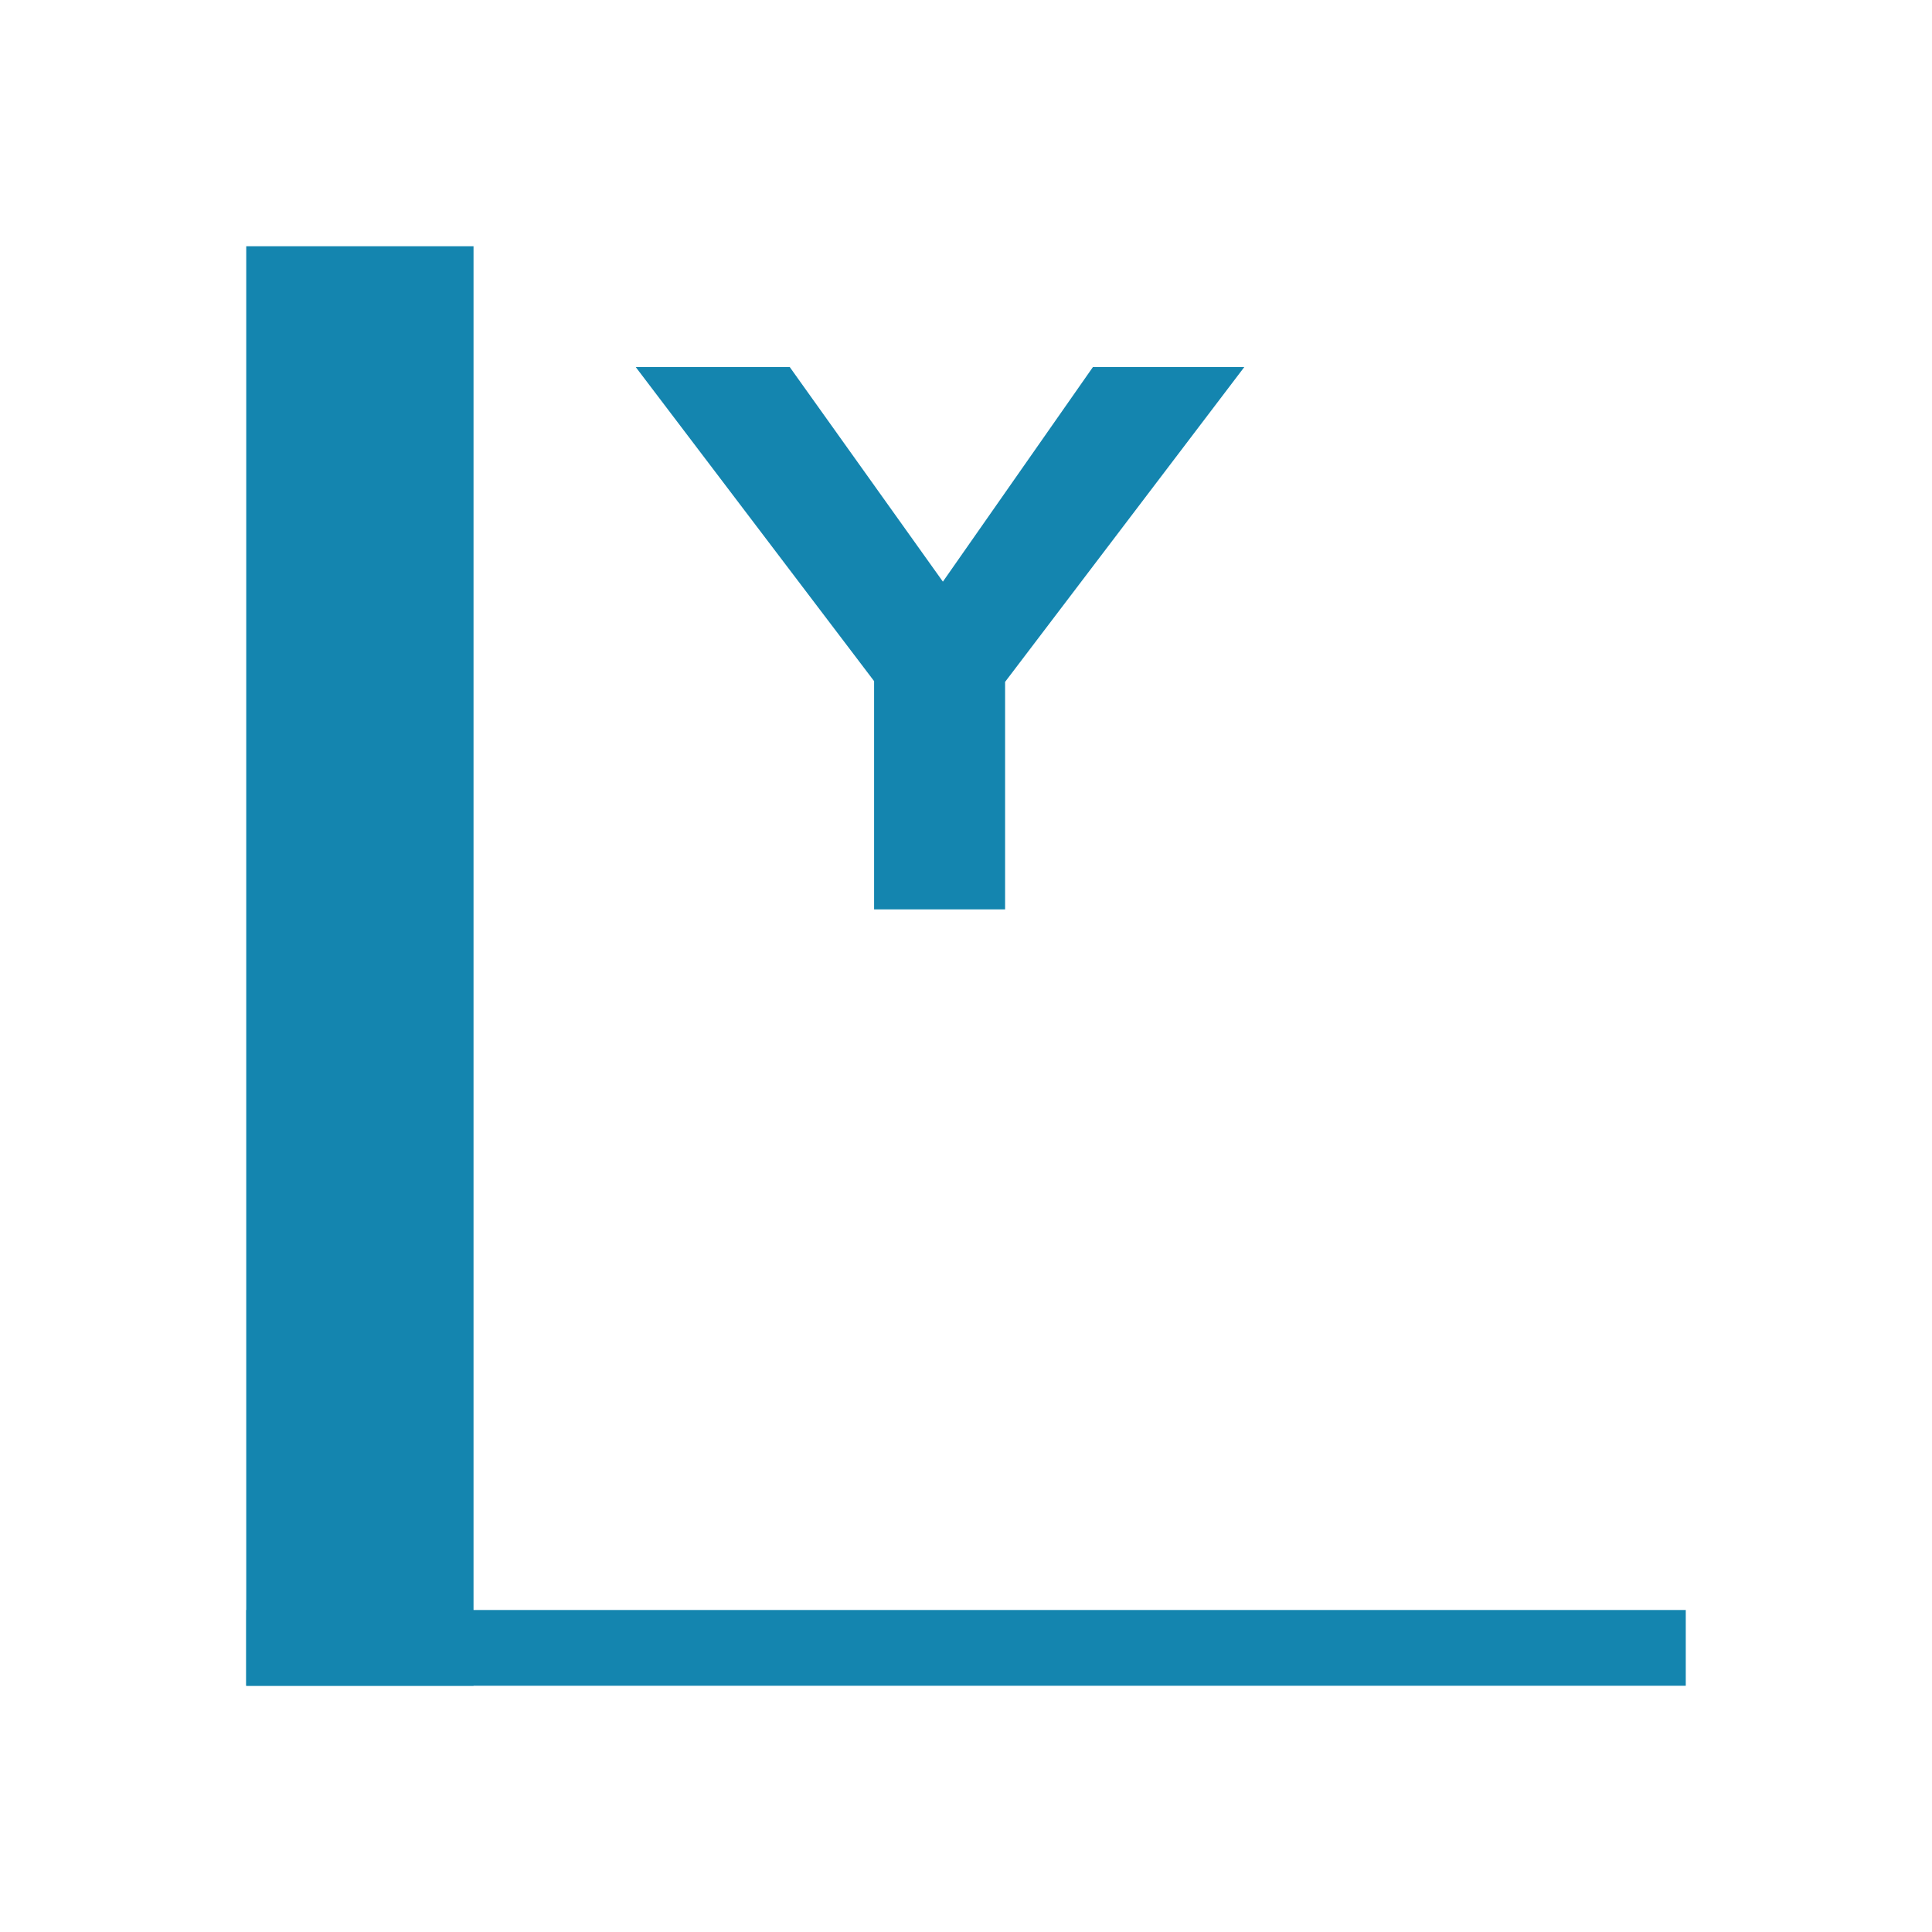 <svg t="1729648363632" class="icon" viewBox="0 0 1024 1024" version="1.1" xmlns="http://www.w3.org/2000/svg" p-id="2131" width="200" height="200"><path d="M463.29 482.003 463.29 361.01 336.956 194.56l81.639 0 81.157 113.724 79.511-113.724 80.233 0L532.721 361.412l0 120.591L463.29 482.003z" fill="#1485AF" p-id="2132"></path><path d="M130.51 130.51l120.471 0 0 762.98-120.471 0 0-762.98Z" fill="#1485AF" p-id="2133"></path><path d="M130.51 853.333l762.98 0 0 40.157-762.98 0 0-40.157Z" fill="#1485AF" p-id="2134"></path></svg>